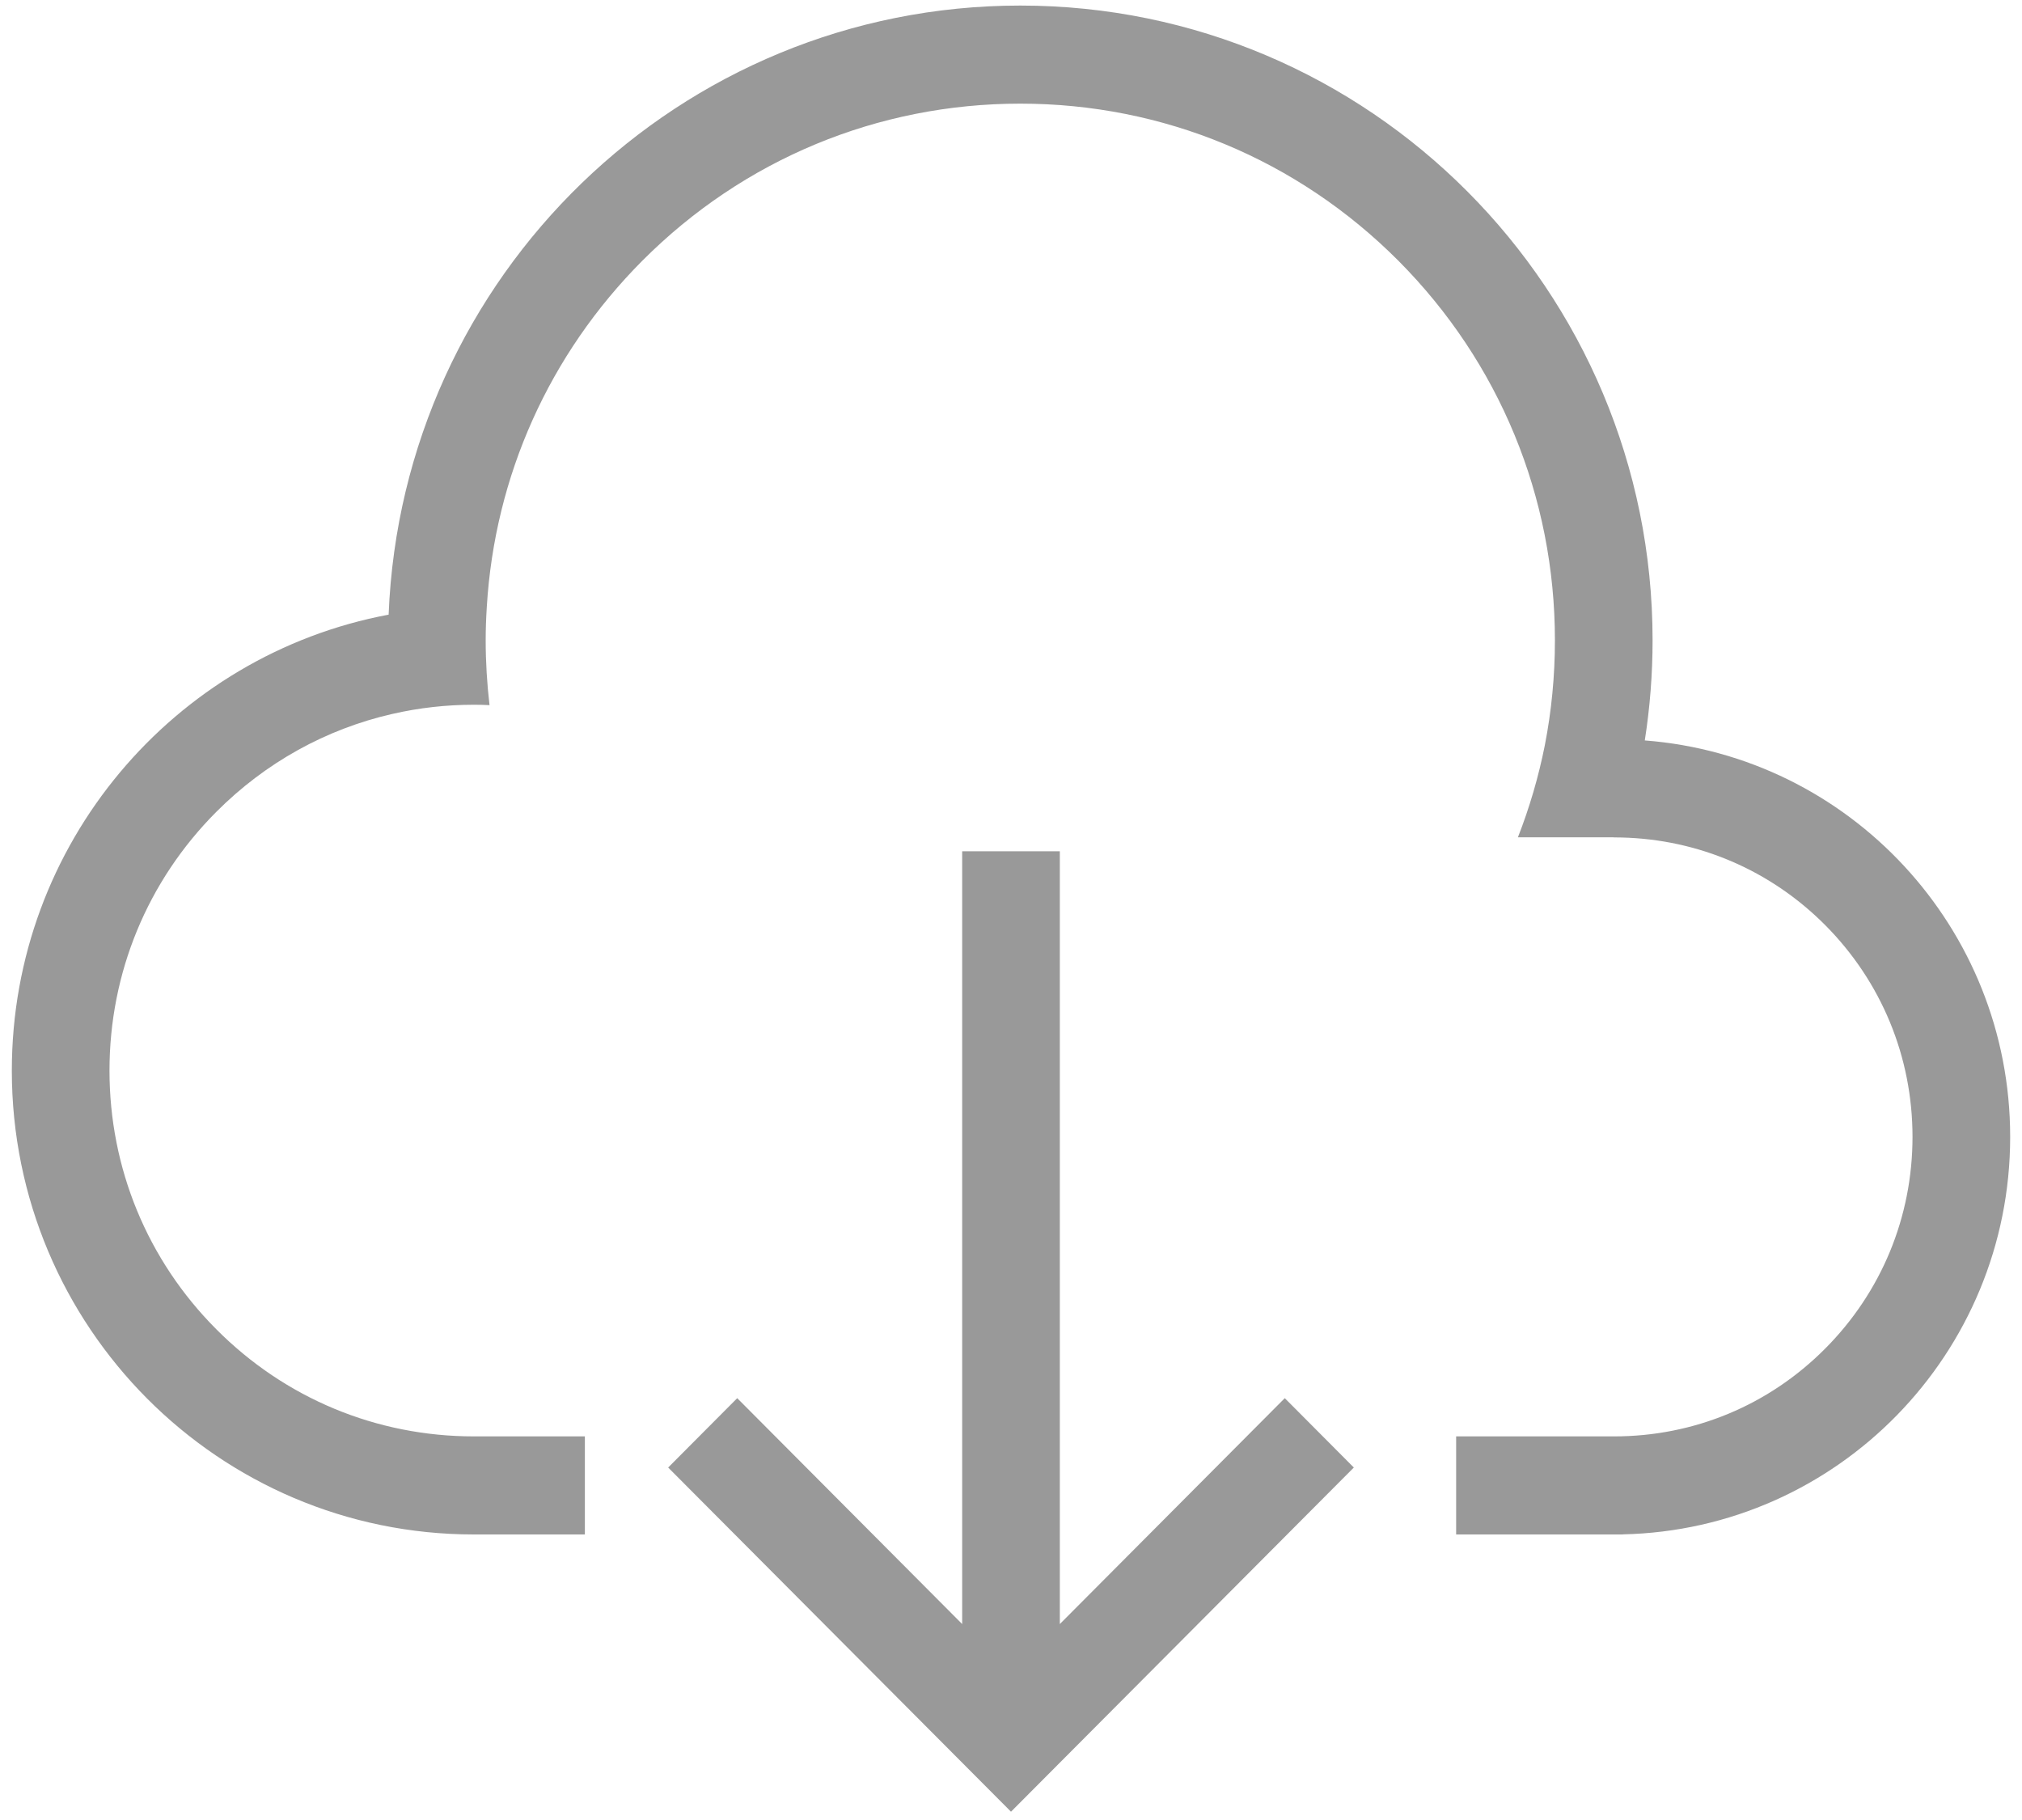 ﻿<?xml version="1.0" encoding="utf-8"?>
<svg version="1.1" xmlns:xlink="http://www.w3.org/1999/xlink" width="20px" height="18px" xmlns="http://www.w3.org/2000/svg">
  <g transform="matrix(1 0 0 1 -322 -16 )">
    <path d="M 13.391 14.514  L 10 17.918  L 6.609 14.514  L 7.292 13.828  L 10 16.547  L 12.708 13.828  L 13.391 14.514  Z M 9.517 16.878  L 9.517 8.419  L 10.483 8.419  L 10.483 16.878  L 9.517 16.878  Z M 19.883 11.244  C 19.883 9.174  18.291 7.478  16.269 7.323  C 16.32 6.996  16.346 6.665  16.346 6.333  C 16.346 2.866  13.546 0.055  10.092 0.055  C 6.723 0.055  3.977 2.729  3.844 6.079  C 1.723 6.476  0.117 8.344  0.117 10.588  C 0.117 13.122  2.163 15.176  4.687 15.176  L 4.693 15.176  L 5.785 15.176  L 5.785 14.206  L 4.693 14.206  C 4.691 14.206  4.689 14.206  4.687 14.206  C 3.724 14.206  2.819 13.83  2.139 13.146  C 1.458 12.463  1.083 11.554  1.083 10.588  C 1.083 9.622  1.458 8.713  2.139 8.03  C 2.625 7.542  3.226 7.21  3.88 7.061  C 4.145 7  4.416 6.97  4.687 6.97  C 4.739 6.97  4.791 6.971  4.842 6.974  C 4.817 6.761  4.804 6.547  4.804 6.333  C 4.804 6.222  4.808 6.112  4.815 6.002  C 4.893 4.709  5.432 3.504  6.353 2.579  C 7.352 1.577  8.68 1.025  10.092 1.025  C 11.505 1.025  12.833 1.577  13.832 2.579  C 14.83 3.582  15.38 4.915  15.38 6.333  C 15.38 6.686  15.346 7.034  15.28 7.372  C 15.218 7.683  15.129 7.987  15.014 8.281  L 15.953 8.281  C 15.957 8.282  15.962 8.282  15.966 8.282  C 15.99 8.282  16.014 8.282  16.038 8.283  C 16.8 8.301  17.513 8.607  18.053 9.149  C 18.61 9.709  18.917 10.453  18.917 11.244  C 18.917 12.035  18.61 12.779  18.053 13.338  C 17.496 13.898  16.755 14.206  15.966 14.206  L 15.965 14.206  L 14.403 14.206  L 14.403 15.176  L 16.051 15.176  L 16.051 15.175  C 18.175 15.129  19.883 13.387  19.883 11.244  Z " fill-rule="nonzero" fill="#999999" stroke="none" transform="matrix(1 0 0 1 322 16 )" />
  </g>
</svg>